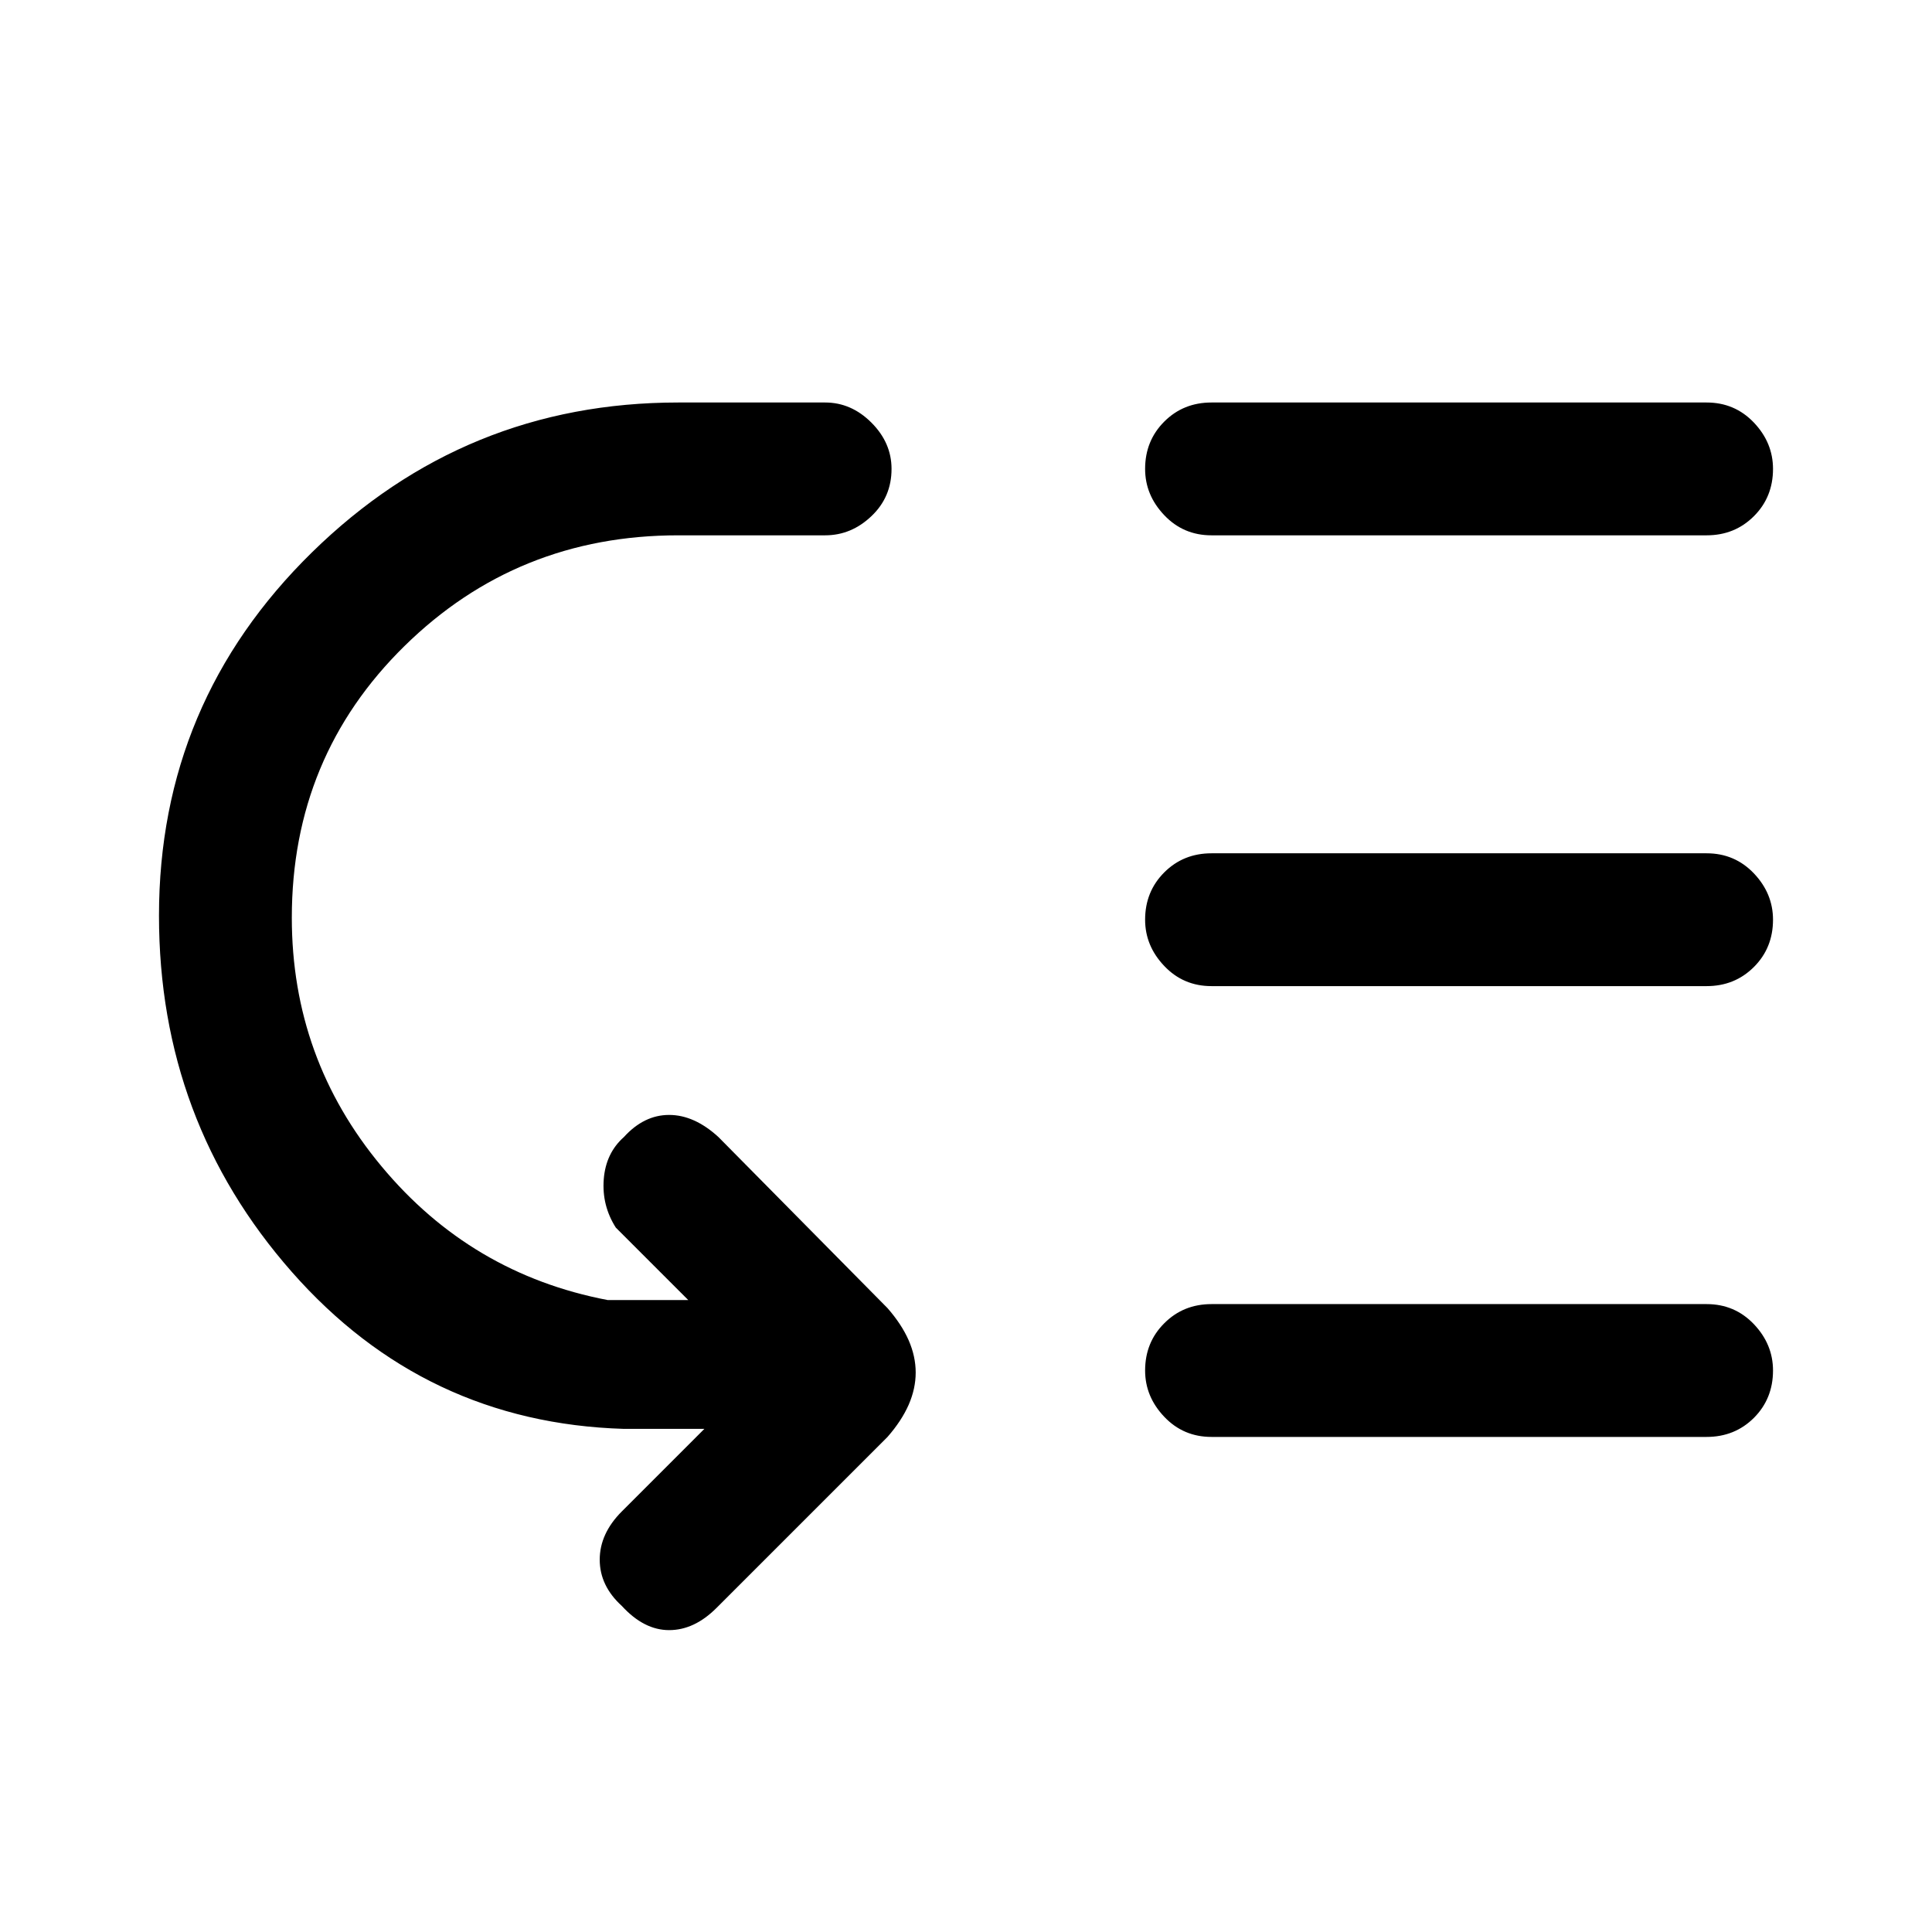<svg xmlns="http://www.w3.org/2000/svg" height="24" width="24"><path d="M15.05 6.65q-.35 0-.587-.25-.238-.25-.238-.575 0-.35.238-.588Q14.7 5 15.05 5h6.15q.35 0 .588.25.237.25.237.575 0 .35-.237.587-.238.238-.588.238Zm0 5.6q-.35 0-.587-.25-.238-.25-.238-.575 0-.35.238-.588.237-.237.587-.237h6.15q.35 0 .588.25.237.25.237.575 0 .35-.237.587-.238.238-.588.238Zm0 5.6q-.35 0-.587-.25-.238-.25-.238-.575 0-.35.238-.587.237-.238.587-.238h6.15q.35 0 .588.25.237.25.237.575 0 .35-.237.588-.238.237-.588.237Zm-7.325 2.1q-.275-.25-.275-.575 0-.325.275-.6L8.75 17.75h-1q-2.475-.075-4.125-1.95t-1.65-4.425q0-2.65 1.9-4.513Q5.775 5 8.425 5h1.825q.325 0 .575.25.25.25.25.575 0 .35-.25.587-.25.238-.575.238H8.425q-2 0-3.4 1.375t-1.4 3.375q0 1.75 1.113 3.087Q5.85 15.825 7.55 16.15h1l-.9-.9q-.175-.275-.15-.6.025-.325.25-.525.25-.275.562-.275.313 0 .613.275l2.1 2.125q.175.2.263.4.087.2.087.4t-.087.4q-.088.2-.263.4L8.9 19.975q-.275.275-.588.275-.312 0-.587-.3Z"/></svg>